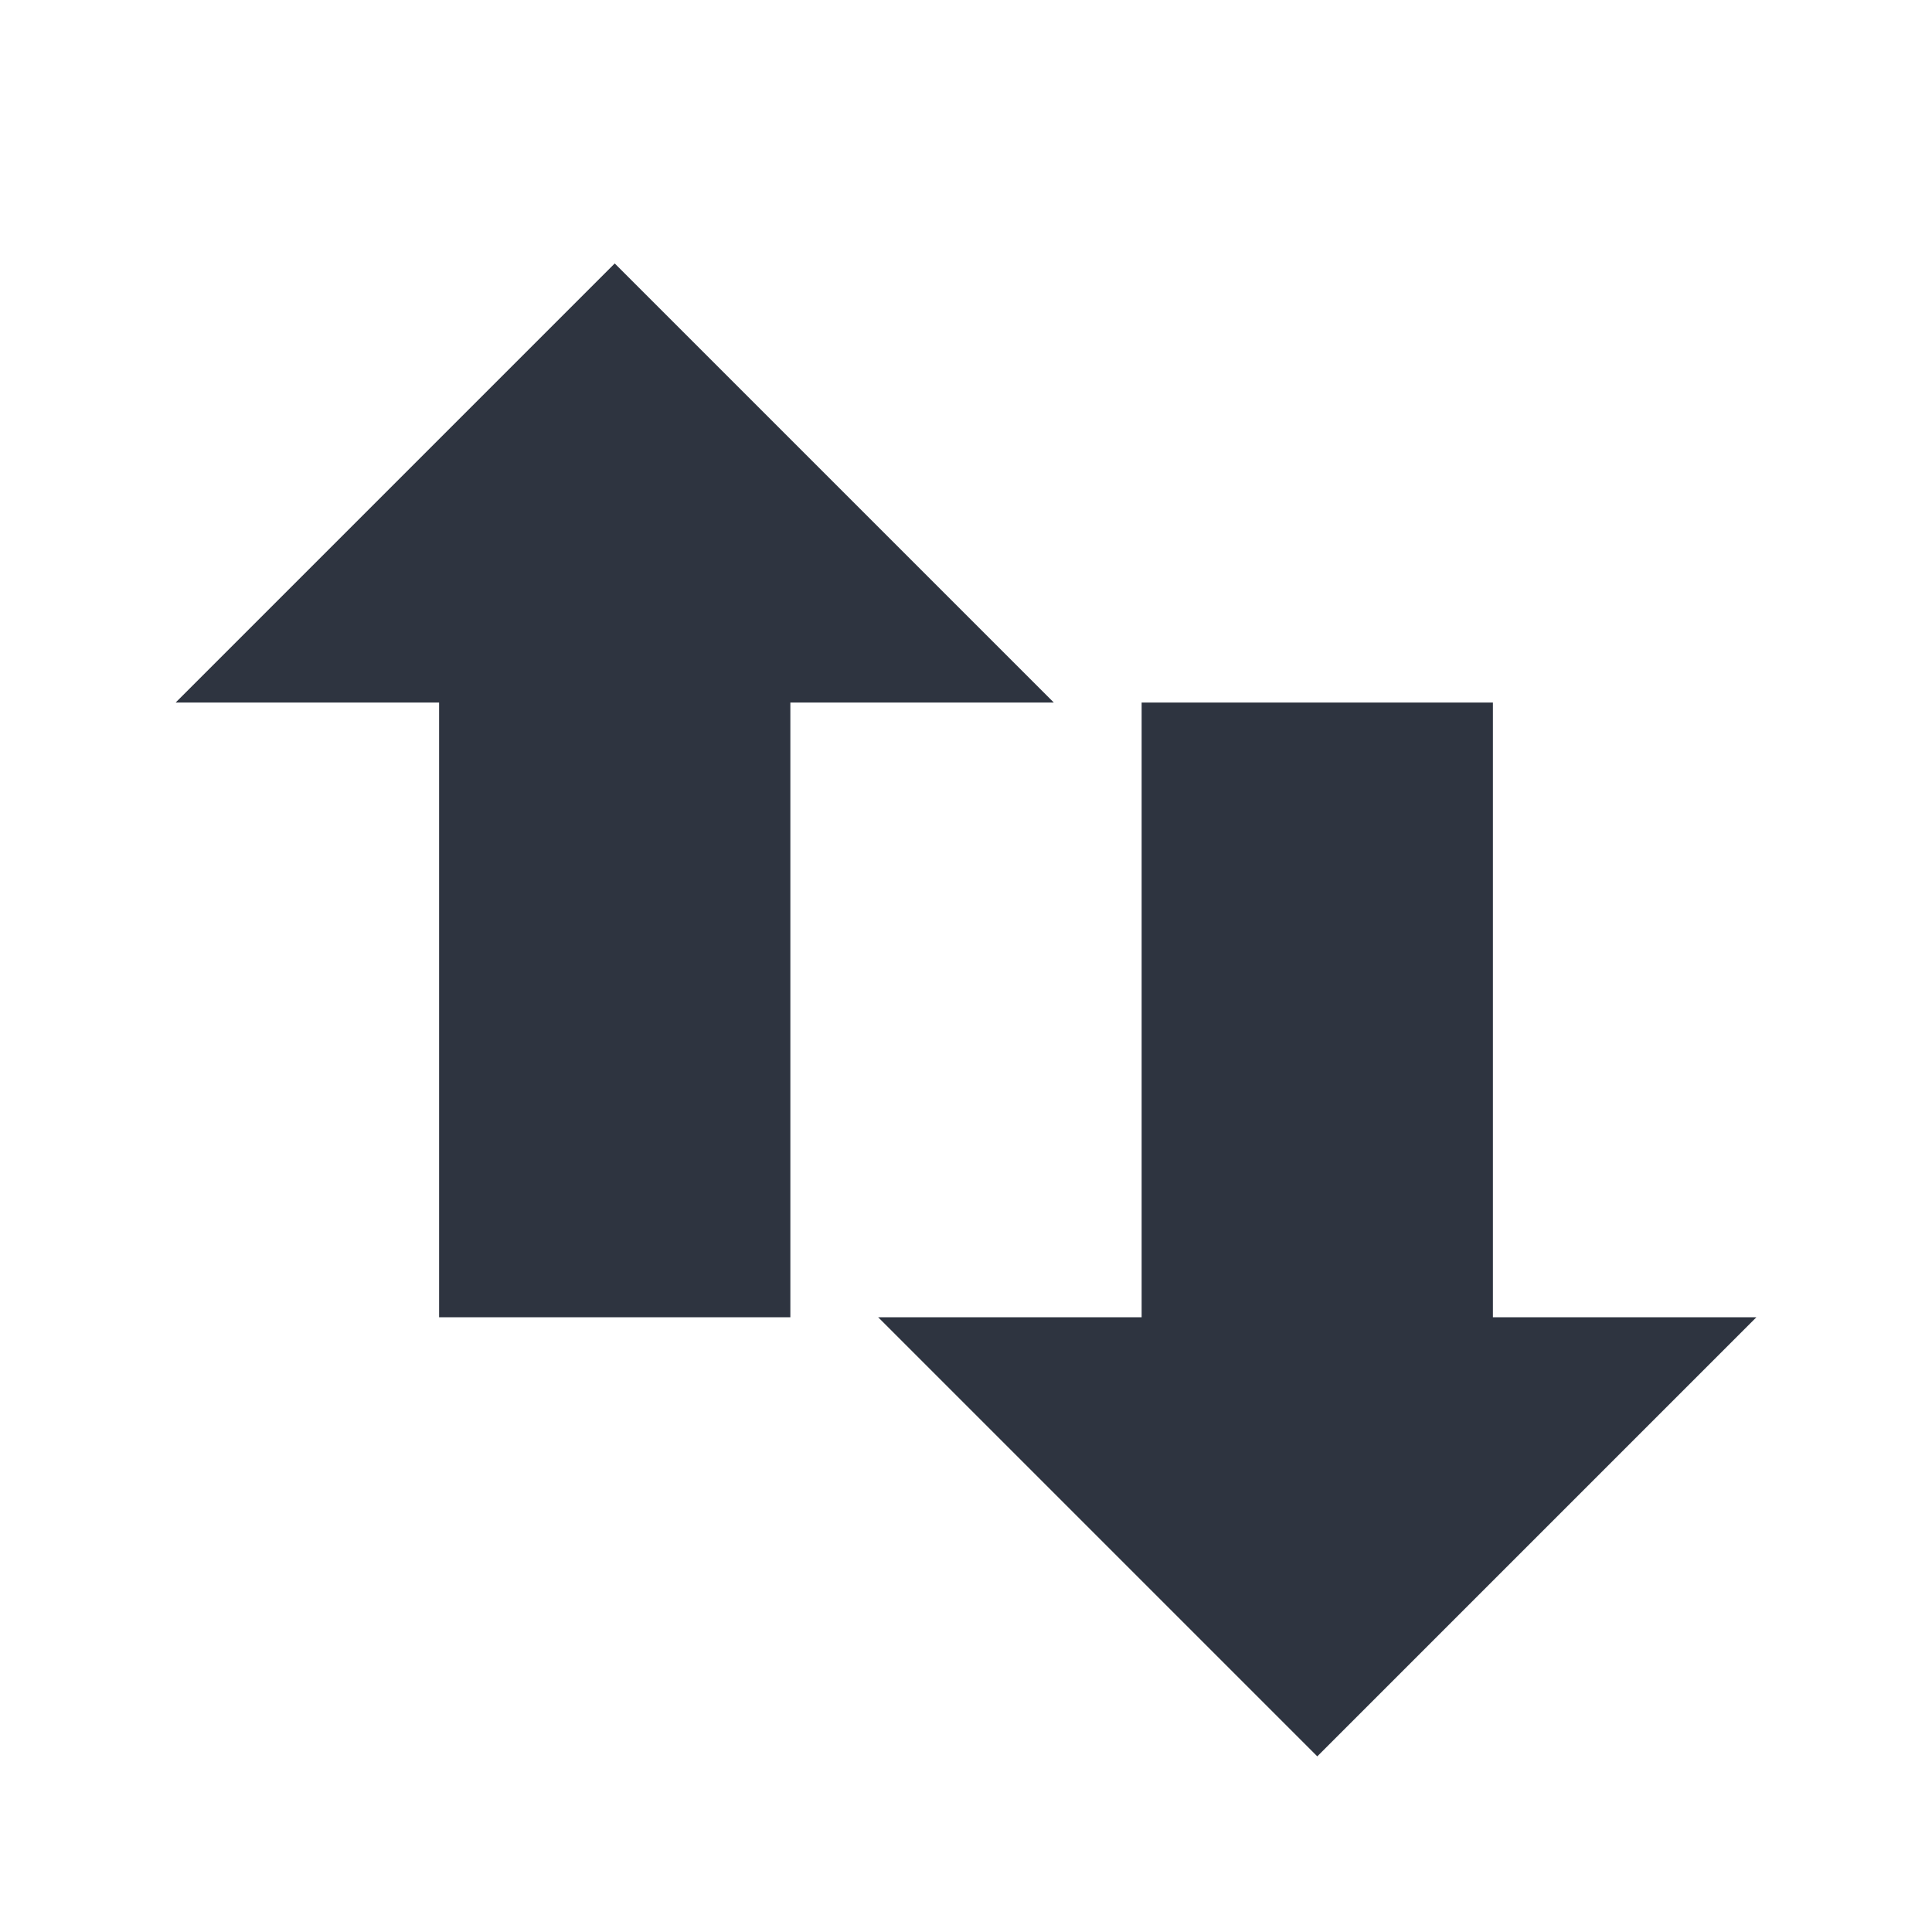 <svg viewBox="0 0 22 22" xmlns="http://www.w3.org/2000/svg">
 <path d="m12 8-5-5-5 5h3v7h4v-7h3z" fill="#2e3440" fill-rule="evenodd"/>
 <path d="m20 15-5 5-5-5h3v-7h4v7h3z" fill="#2e3440" fill-rule="evenodd"/>
</svg>
